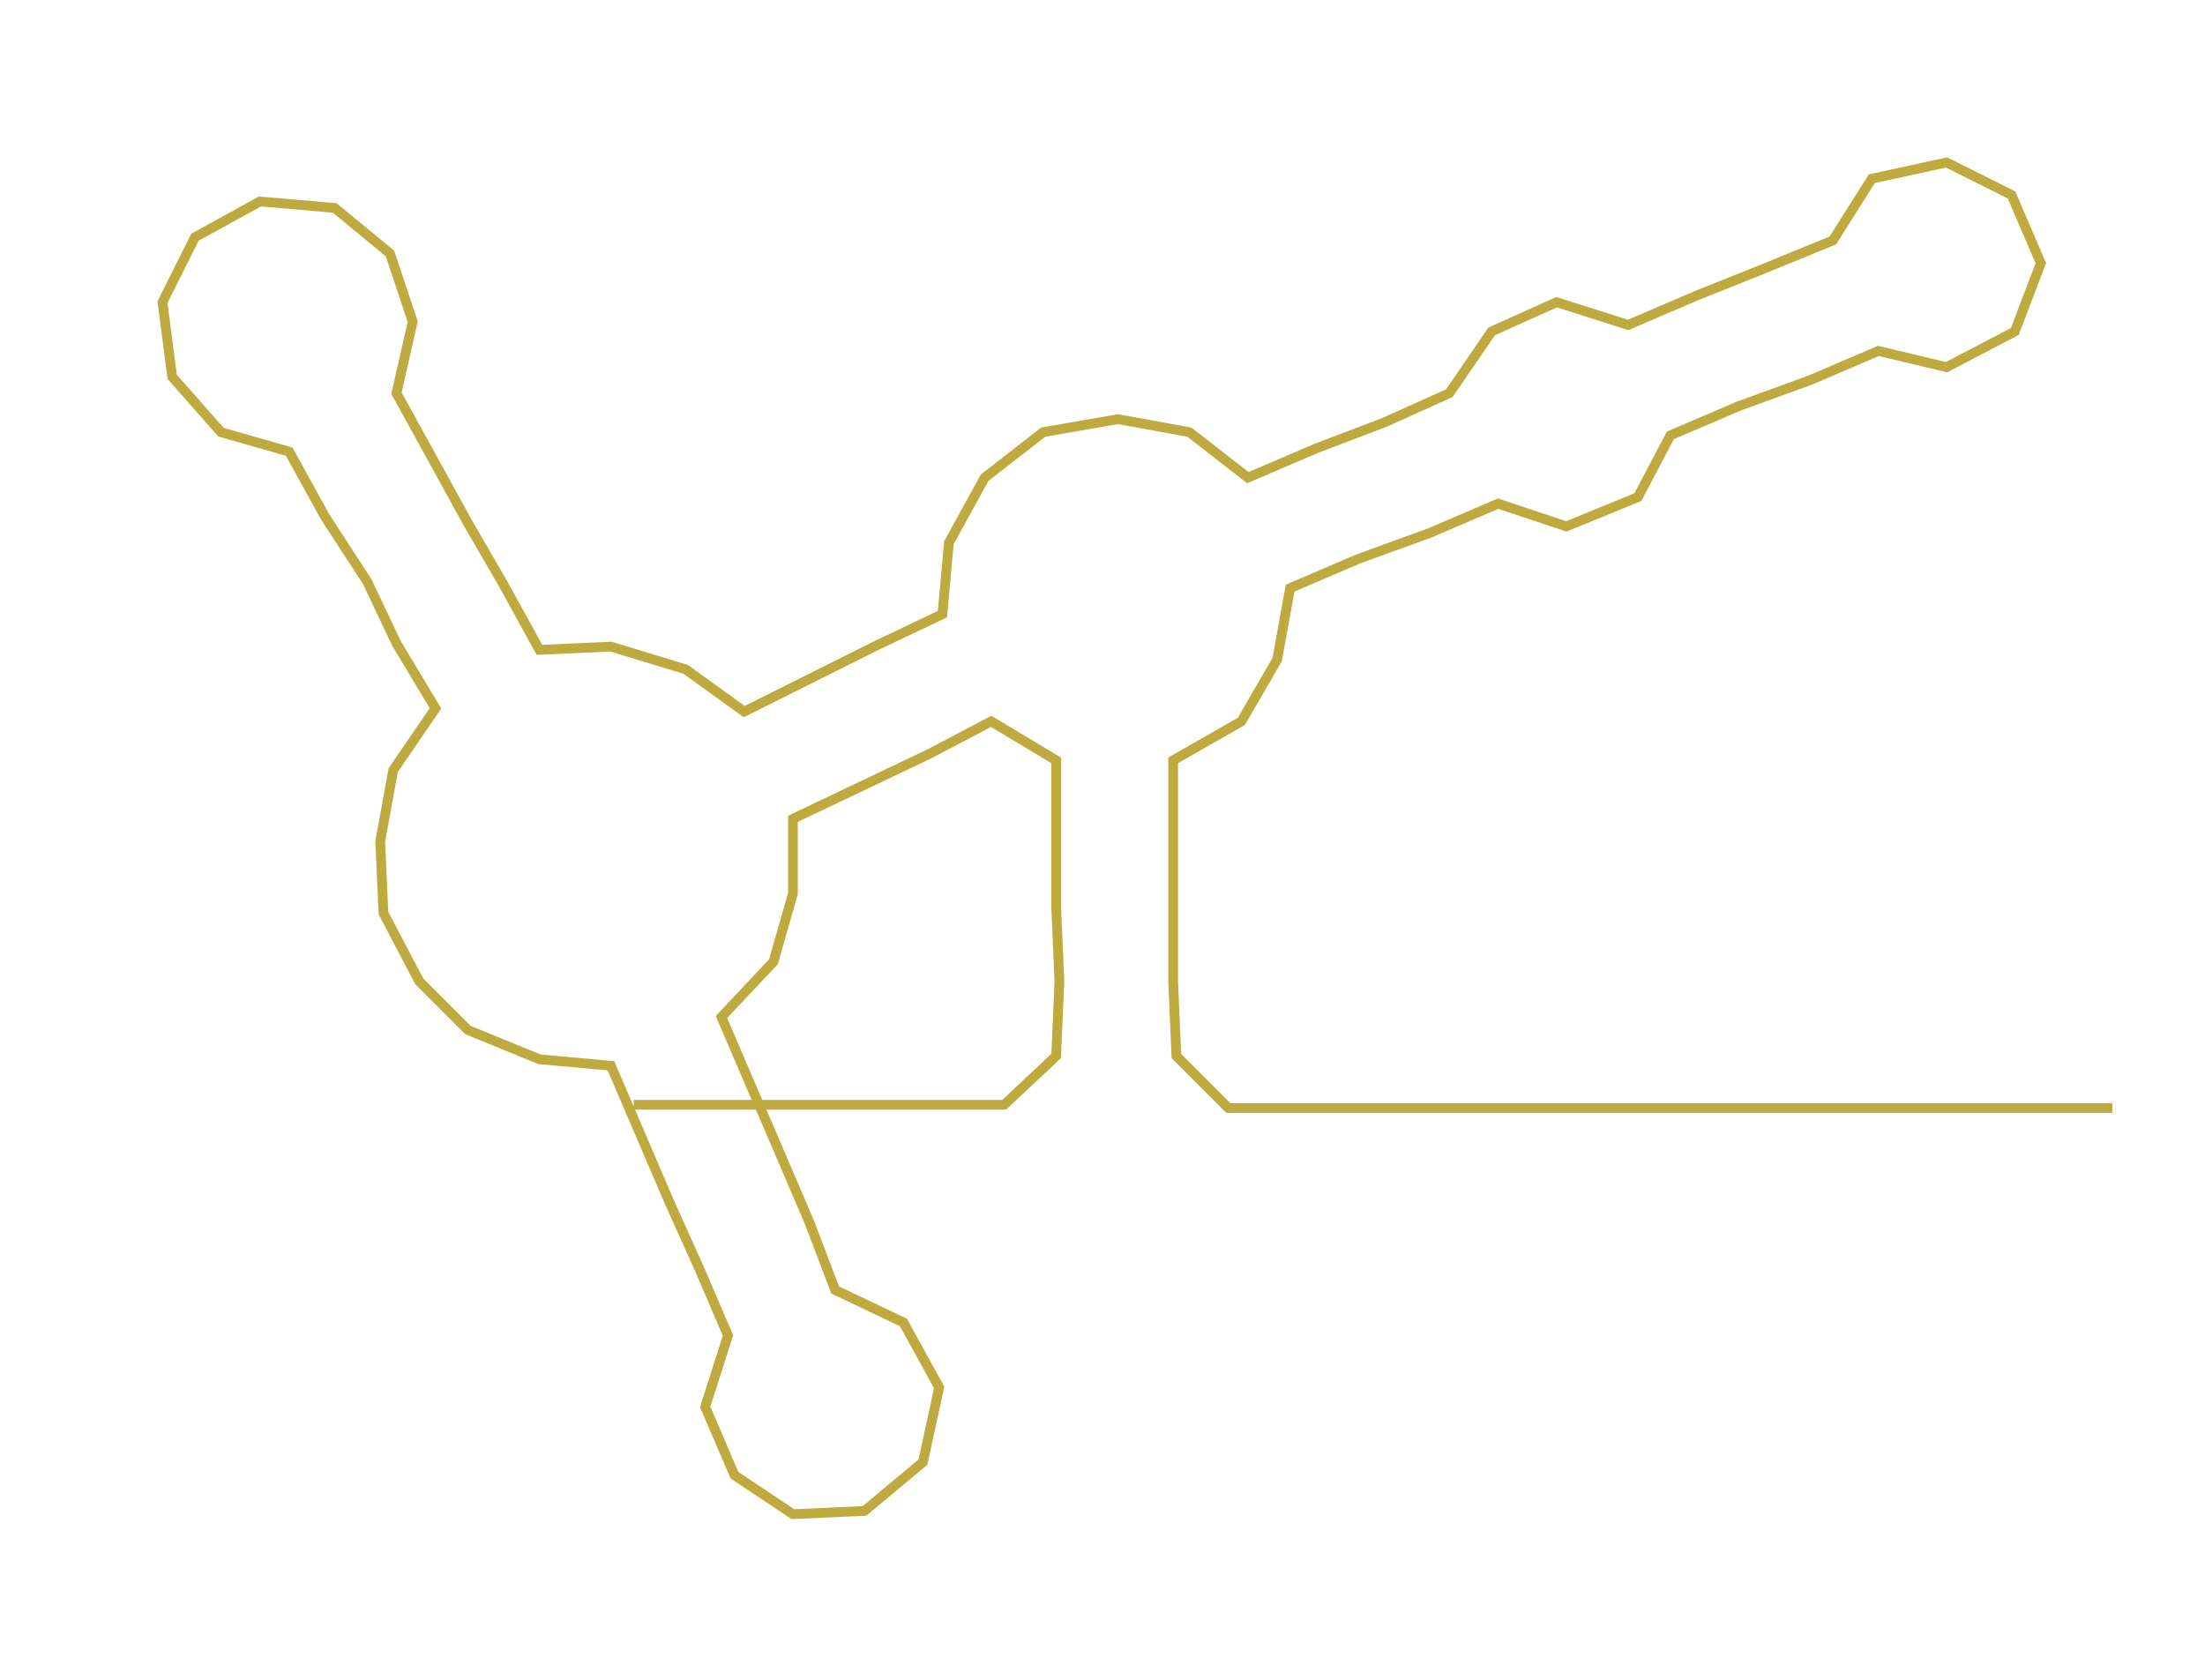 <ns0:svg xmlns:ns0="http://www.w3.org/2000/svg" width="300px" height="228.572px" viewBox="0 0 678.52 516.97"><ns0:path style="stroke:#bfaa40;stroke-width:3px;fill:none;" d="M195 340 L195 340 L218 340 L241 340 L263 340 L286 340 L309 340 L325 325 L326 302 L325 279 L325 257 L325 234 L305 222 L286 232 L265 242 L244 252 L244 275 L238 296 L222 313 L231 334 L240 355 L249 376 L257 397 L278 407 L289 427 L284 450 L266 465 L244 466 L226 454 L217 433 L224 411 L215 390 L206 370 L197 349 L188 328 L166 326 L144 317 L129 302 L118 281 L117 259 L121 237 L134 218 L122 198 L113 179 L100 159 L89 139 L68 133 L53 116 L50 93 L60 73 L80 62 L103 64 L120 78 L127 99 L122 121 L133 141 L144 161 L155 180 L166 200 L188 199 L211 206 L229 219 L249 209 L269 199 L290 189 L292 167 L303 147 L321 133 L344 129 L366 133 L384 147 L405 138 L426 130 L446 121 L459 102 L479 93 L501 100 L522 91 L542 83 L564 74 L576 55 L599 50 L619 60 L628 81 L620 102 L599 113 L578 108 L557 117 L535 125 L514 134 L504 153 L482 162 L461 155 L440 164 L418 172 L397 181 L393 203 L382 222 L361 234 L361 257 L361 279 L361 302 L362 325 L378 341 L401 341 L423 341 L446 341 L469 341 L491 341 L514 341 L537 341 L559 341 L582 341 L605 341 L628 341 L650 341" /></ns0:svg>